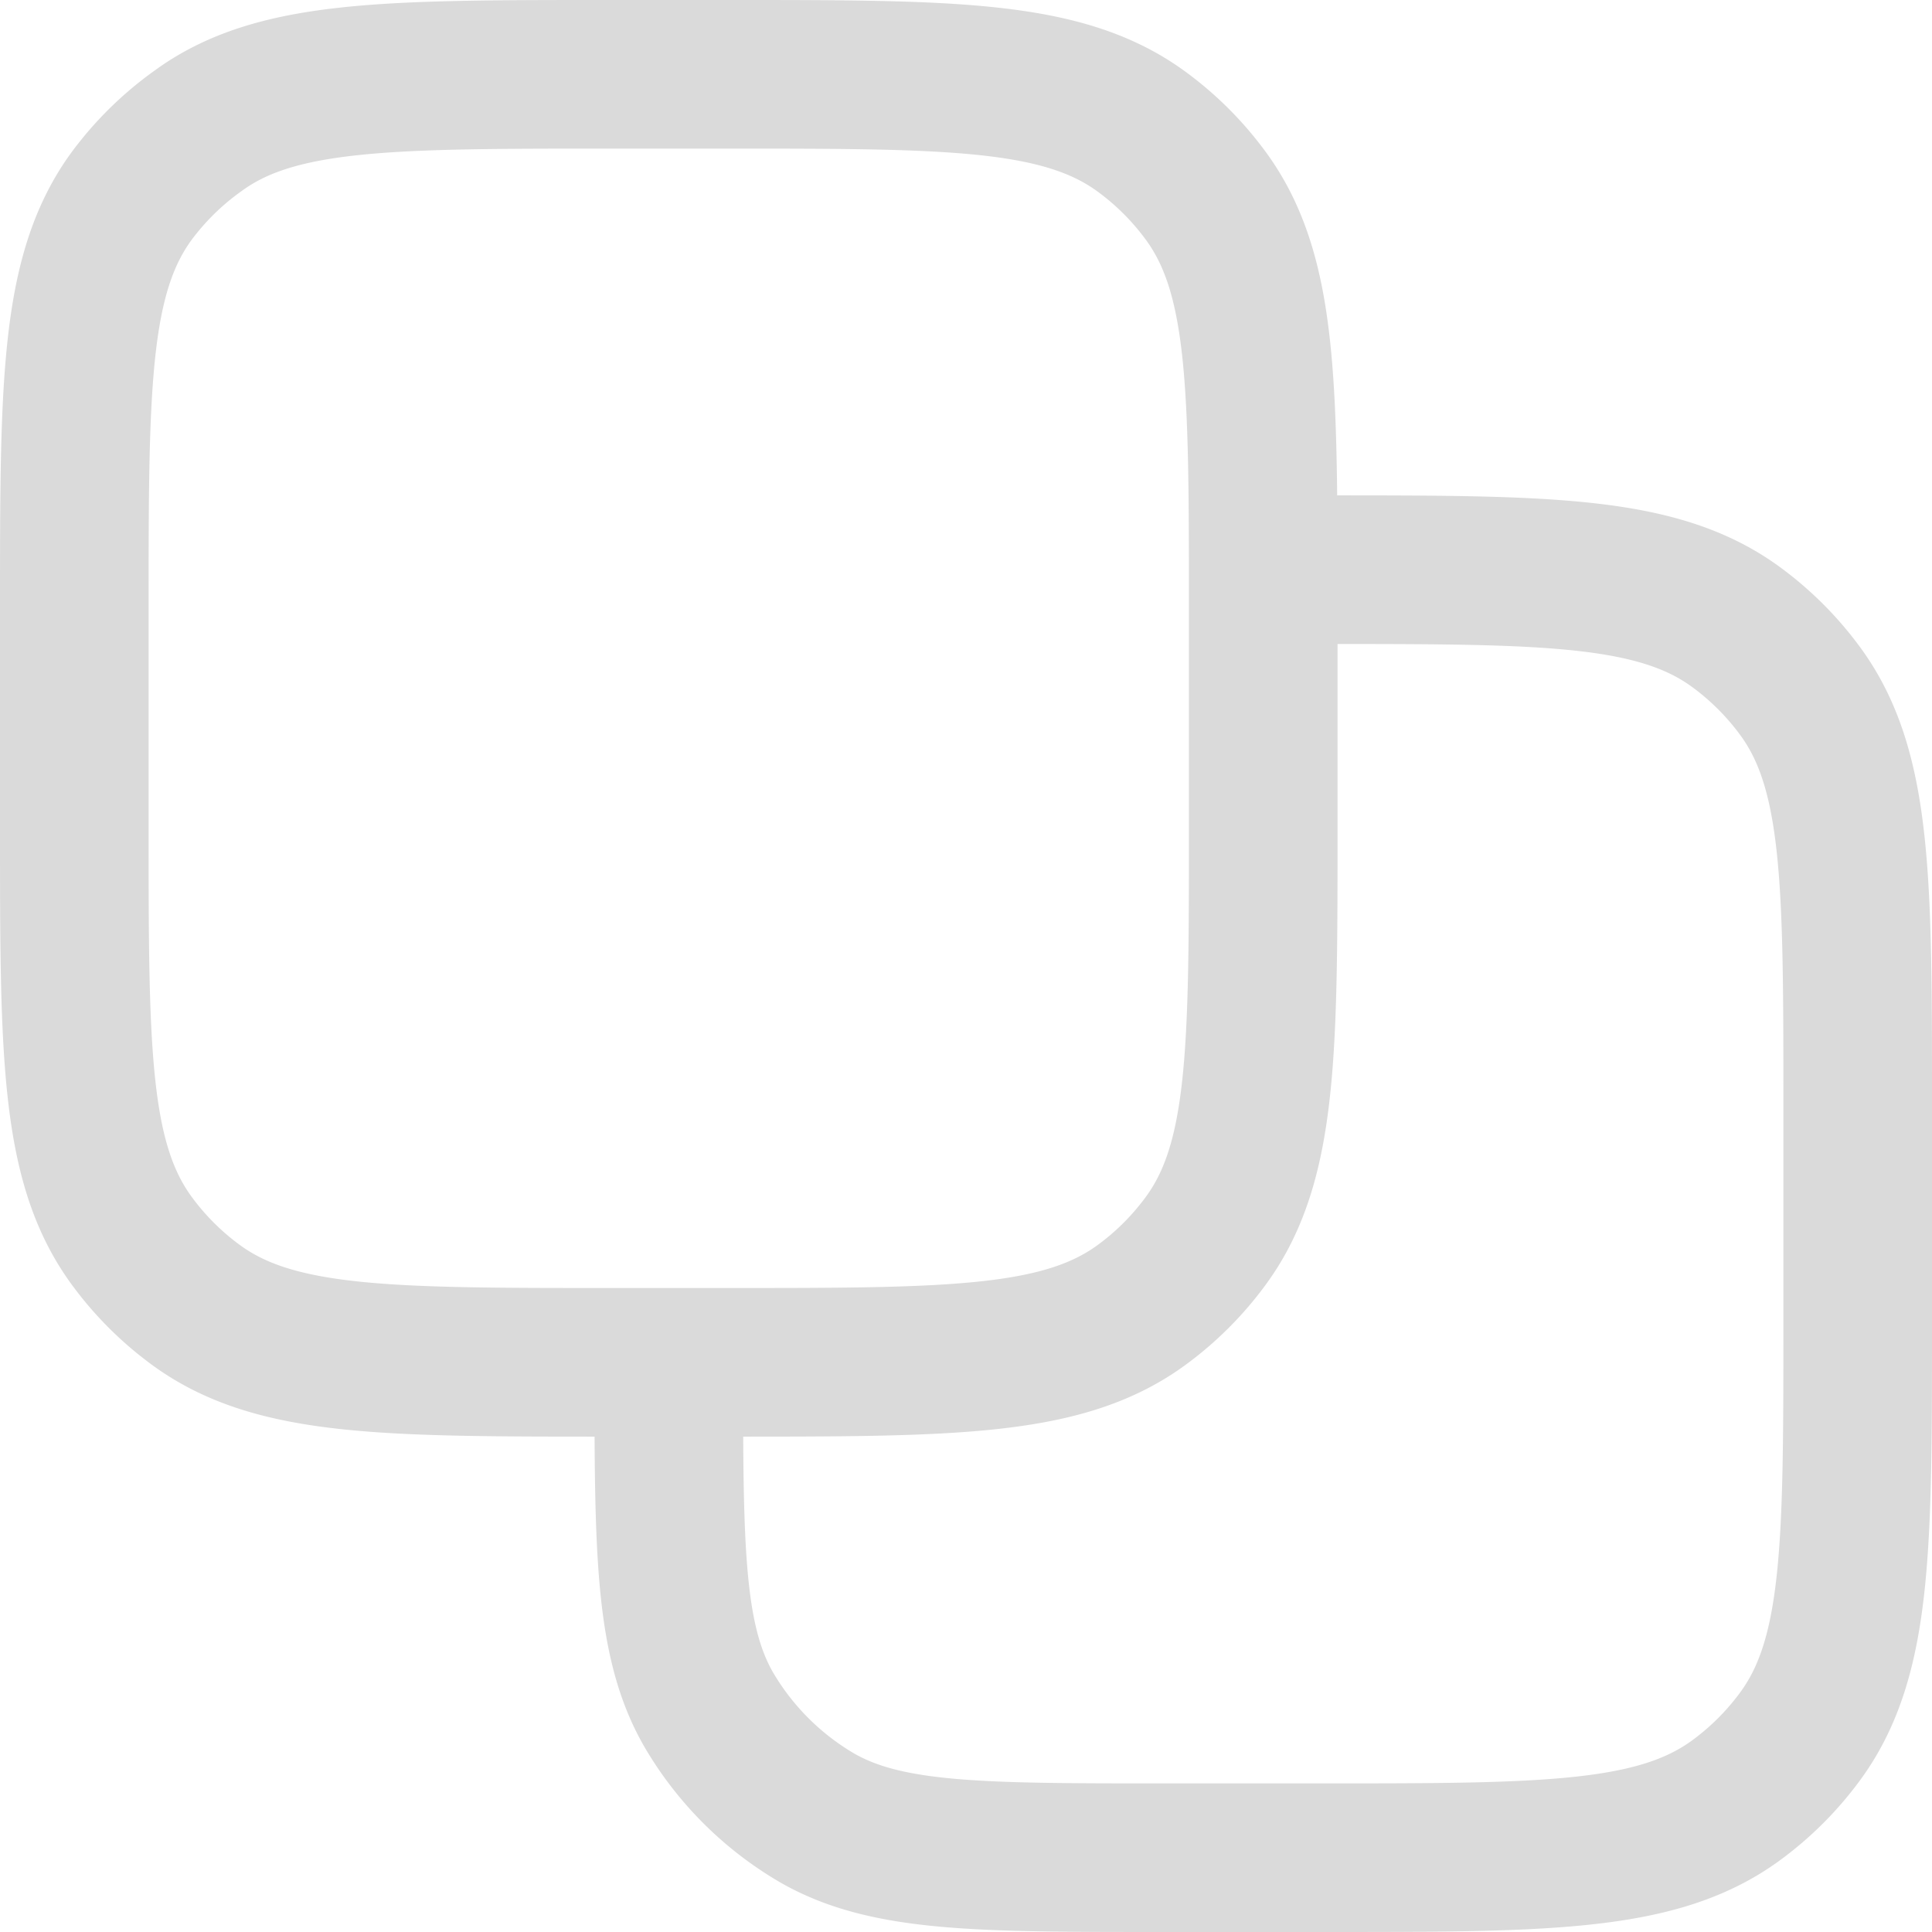 <svg xmlns="http://www.w3.org/2000/svg" viewBox="0 0 19.5 19.5"><defs><style>.cls-1{fill:none;stroke:#dadada;stroke-linejoin:round;stroke-width:1.5px;}</style></defs><g id="Layer_2" data-name="Layer 2"><g id="Layer_1-2" data-name="Layer 1"><path class="cls-1" d="M6.75,13.75h0c0,1.87,0,2.8.4,3.5a3.05,3.05,0,0,0,1.1,1.1c.7.4,1.63.4,3.5.4h1.6c2.25,0,3.37,0,4.16-.57a3,3,0,0,0,.67-.67c.57-.79.57-1.91.57-4.16v-2.2c0-2.25,0-3.37-.57-4.16a3,3,0,0,0-.67-.67c-.79-.57-1.91-.57-4.16-.57h-.6m-5.4,8H6.15c-2.25,0-3.37,0-4.16-.57a3,3,0,0,1-.67-.67C.75,11.72.75,10.6.75,8.35V6.15c0-2.25,0-3.37.57-4.16A3,3,0,0,1,2,1.32C2.78.75,3.9.75,6.15.75h1.2c2.25,0,3.37,0,4.16.57a3,3,0,0,1,.67.67c.57.79.57,1.91.57,4.16v2.2c0,2.25,0,3.37-.57,4.16a3,3,0,0,1-.67.67C10.72,13.75,9.6,13.75,7.35,13.75Z"/></g></g></svg>